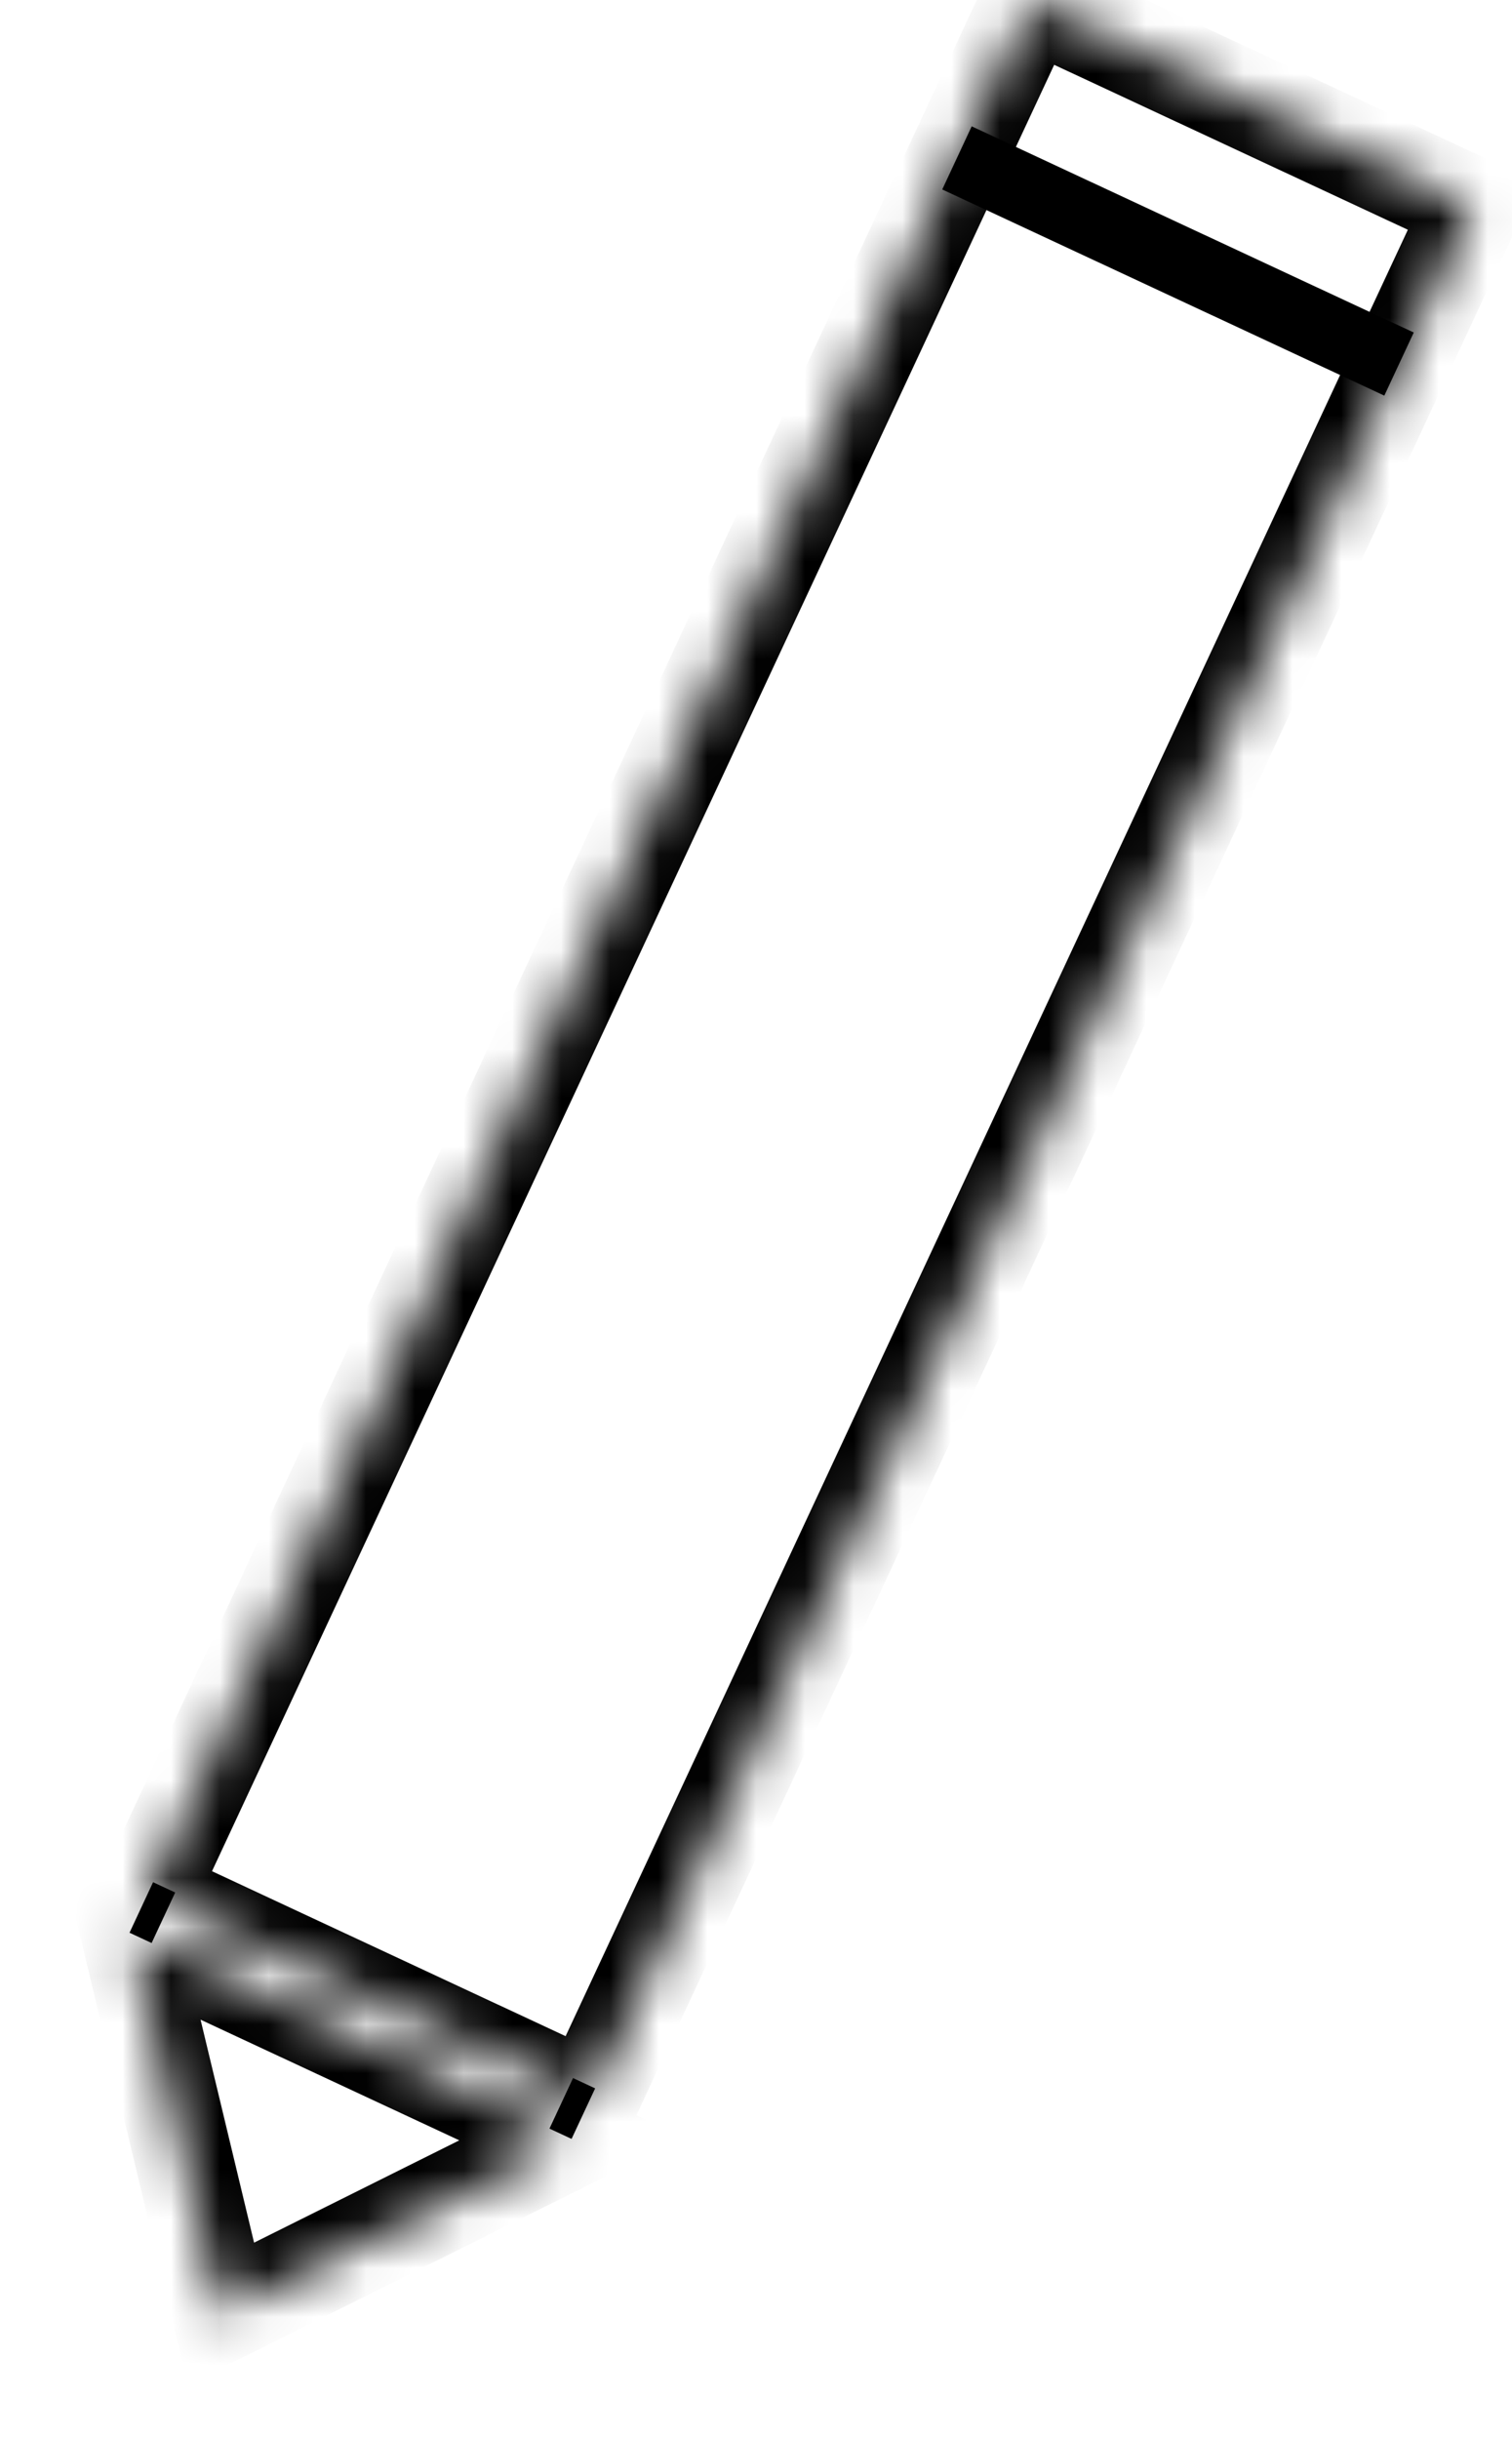 <svg width="31" height="50" viewBox="0 0 31 50" fill="none" xmlns="http://www.w3.org/2000/svg">
<mask id="path-1-inside-1" fill="white">
<path fill-rule="evenodd" clip-rule="evenodd" d="M30.193 4.226L21.13 0L3.018 38.842L12.081 43.068L30.193 4.226ZM11.719 43.845L4.531 47.428L2.655 39.618L11.719 43.845Z"/>
</mask>
<path d="M21.13 0L21.552 -0.906L20.646 -1.329L20.224 -0.423L21.13 0ZM30.193 4.226L31.099 4.649L31.522 3.742L30.616 3.32L30.193 4.226ZM3.018 38.842L2.111 38.419L1.689 39.325L2.595 39.748L3.018 38.842ZM12.081 43.068L11.658 43.974L12.564 44.397L12.987 43.491L12.081 43.068ZM4.531 47.428L3.558 47.662L3.852 48.884L4.977 48.323L4.531 47.428ZM11.719 43.845L12.165 44.74L14.02 43.815L12.141 42.938L11.719 43.845ZM2.655 39.618L3.078 38.712L1.199 37.836L1.683 39.852L2.655 39.618ZM20.707 0.906L29.77 5.132L30.616 3.32L21.552 -0.906L20.707 0.906ZM3.924 39.264L22.036 0.423L20.224 -0.423L2.111 38.419L3.924 39.264ZM12.503 42.162L3.44 37.935L2.595 39.748L11.658 43.974L12.503 42.162ZM29.287 3.804L11.174 42.645L12.987 43.491L31.099 4.649L29.287 3.804ZM4.977 48.323L12.165 44.74L11.272 42.95L4.084 46.533L4.977 48.323ZM1.683 39.852L3.558 47.662L5.503 47.195L3.628 39.385L1.683 39.852ZM12.141 42.938L3.078 38.712L2.233 40.525L11.296 44.751L12.141 42.938Z" fill="black" mask="url(#path-1-inside-1)"/>
<rect x="20.095" y="3.064" width="9.286" height="0.714" transform="rotate(25 20.095 3.064)" stroke="black" stroke-width="0.714"/>
<rect x="3.199" y="38.749" width="0.25" height="0.893" transform="rotate(25 3.199 38.749)" stroke="black" stroke-width="0.25"/>
<rect x="11.809" y="42.764" width="0.25" height="0.893" transform="rotate(25 11.809 42.764)" stroke="black" stroke-width="0.25"/>
</svg>
